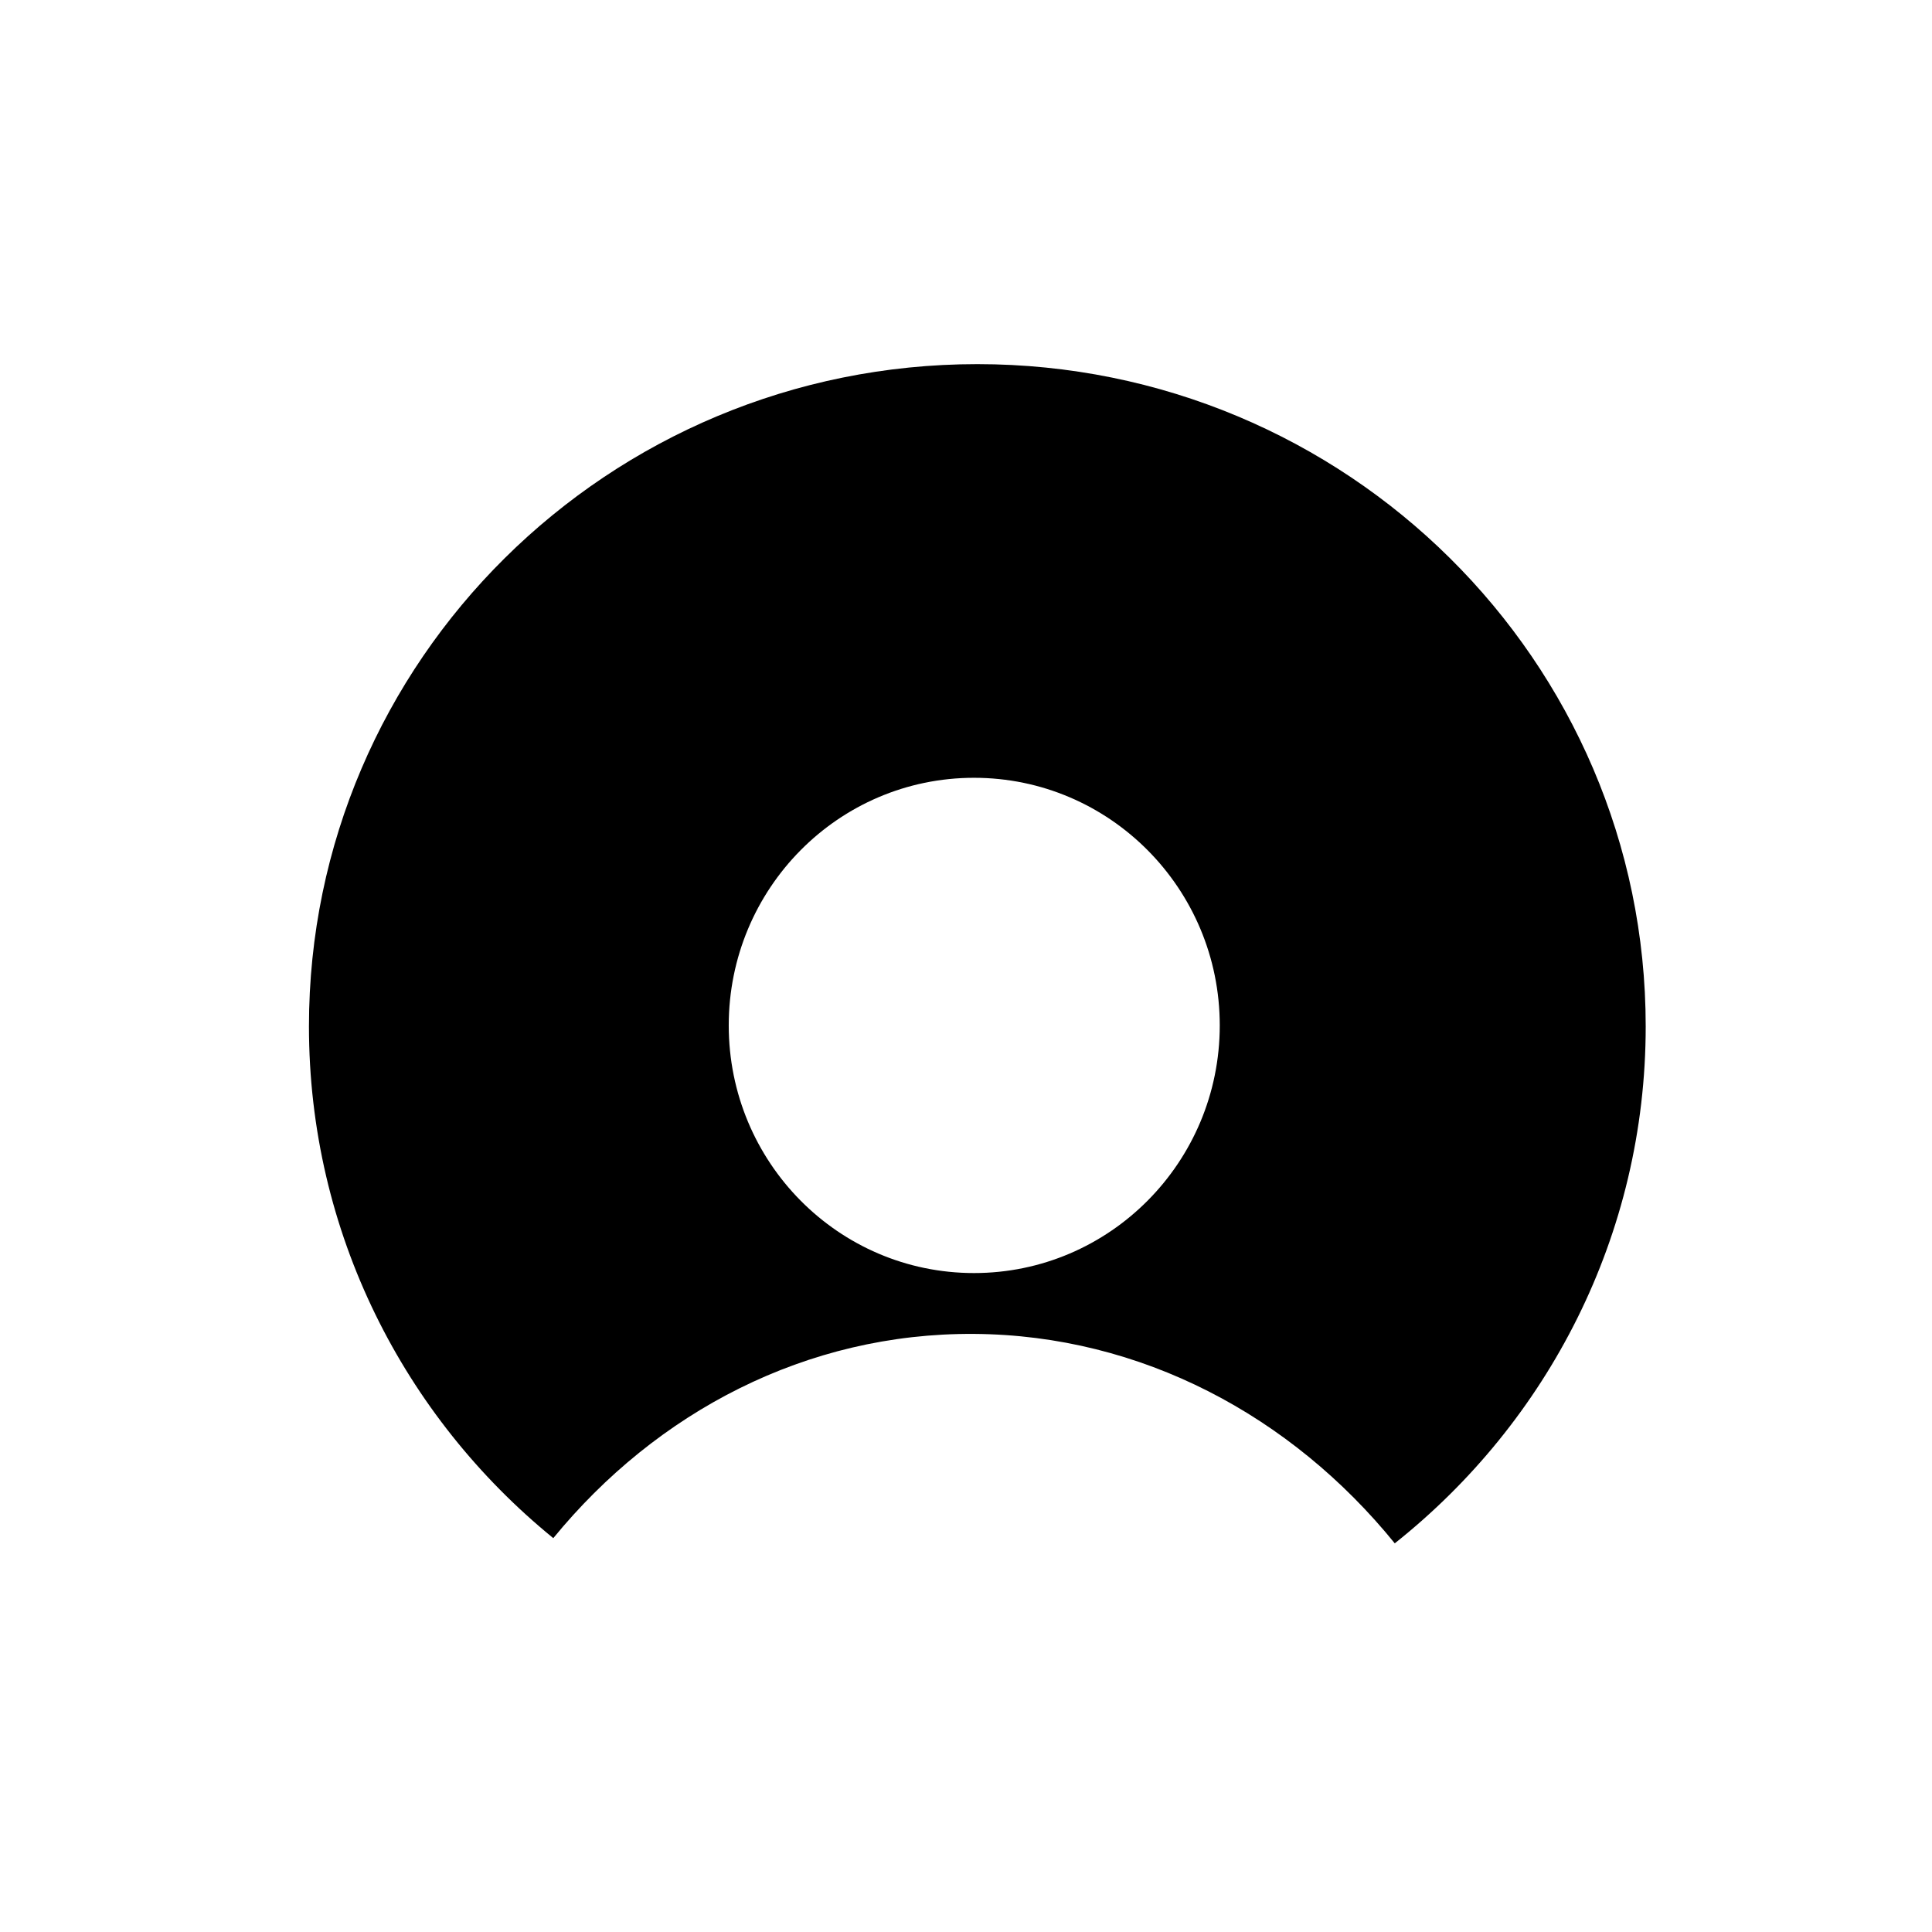 <?xml version="1.0" encoding="UTF-8" standalone="no"?>
<!-- Created with Inkscape (http://www.inkscape.org/) -->

<svg
   xmlns:dc="http://purl.org/dc/elements/1.1/"
   xmlns:cc="http://creativecommons.org/ns#"
   xmlns:rdf="http://www.w3.org/1999/02/22-rdf-syntax-ns#"
   xmlns:svg="http://www.w3.org/2000/svg"
   xmlns="http://www.w3.org/2000/svg"
   xmlns:inkscape="http://www.inkscape.org/namespaces/inkscape"
   version="1.1"
   width="128"
   height="128"
   id="svg2">
  <defs
     id="defs8" />
  <path
     d="m 64.75,24.125 c -24.45,0 -44.281,19.649 -44.281,43.875 0,13.658 6.309,25.861 16.188,33.906 6.842,-8.361 16.778,-13.606 27.875,-13.531 11.082,0.075 21.034,5.441 27.875,13.875 10.124,-8.039 16.625,-20.395 16.625,-34.25 0,-24.226 -19.831,-43.875 -44.281,-43.875 z m -0.219,27.406 c 8.986,0 16.281,7.345 16.281,16.406 0,9.061 -7.295,16.406 -16.281,16.406 -8.986,0 -16.25,-7.345 -16.25,-16.406 0,-9.061 7.264,-16.406 16.25,-16.406 z"
     inkscape:connector-curvature="0"
     id="path4" />
</svg>
